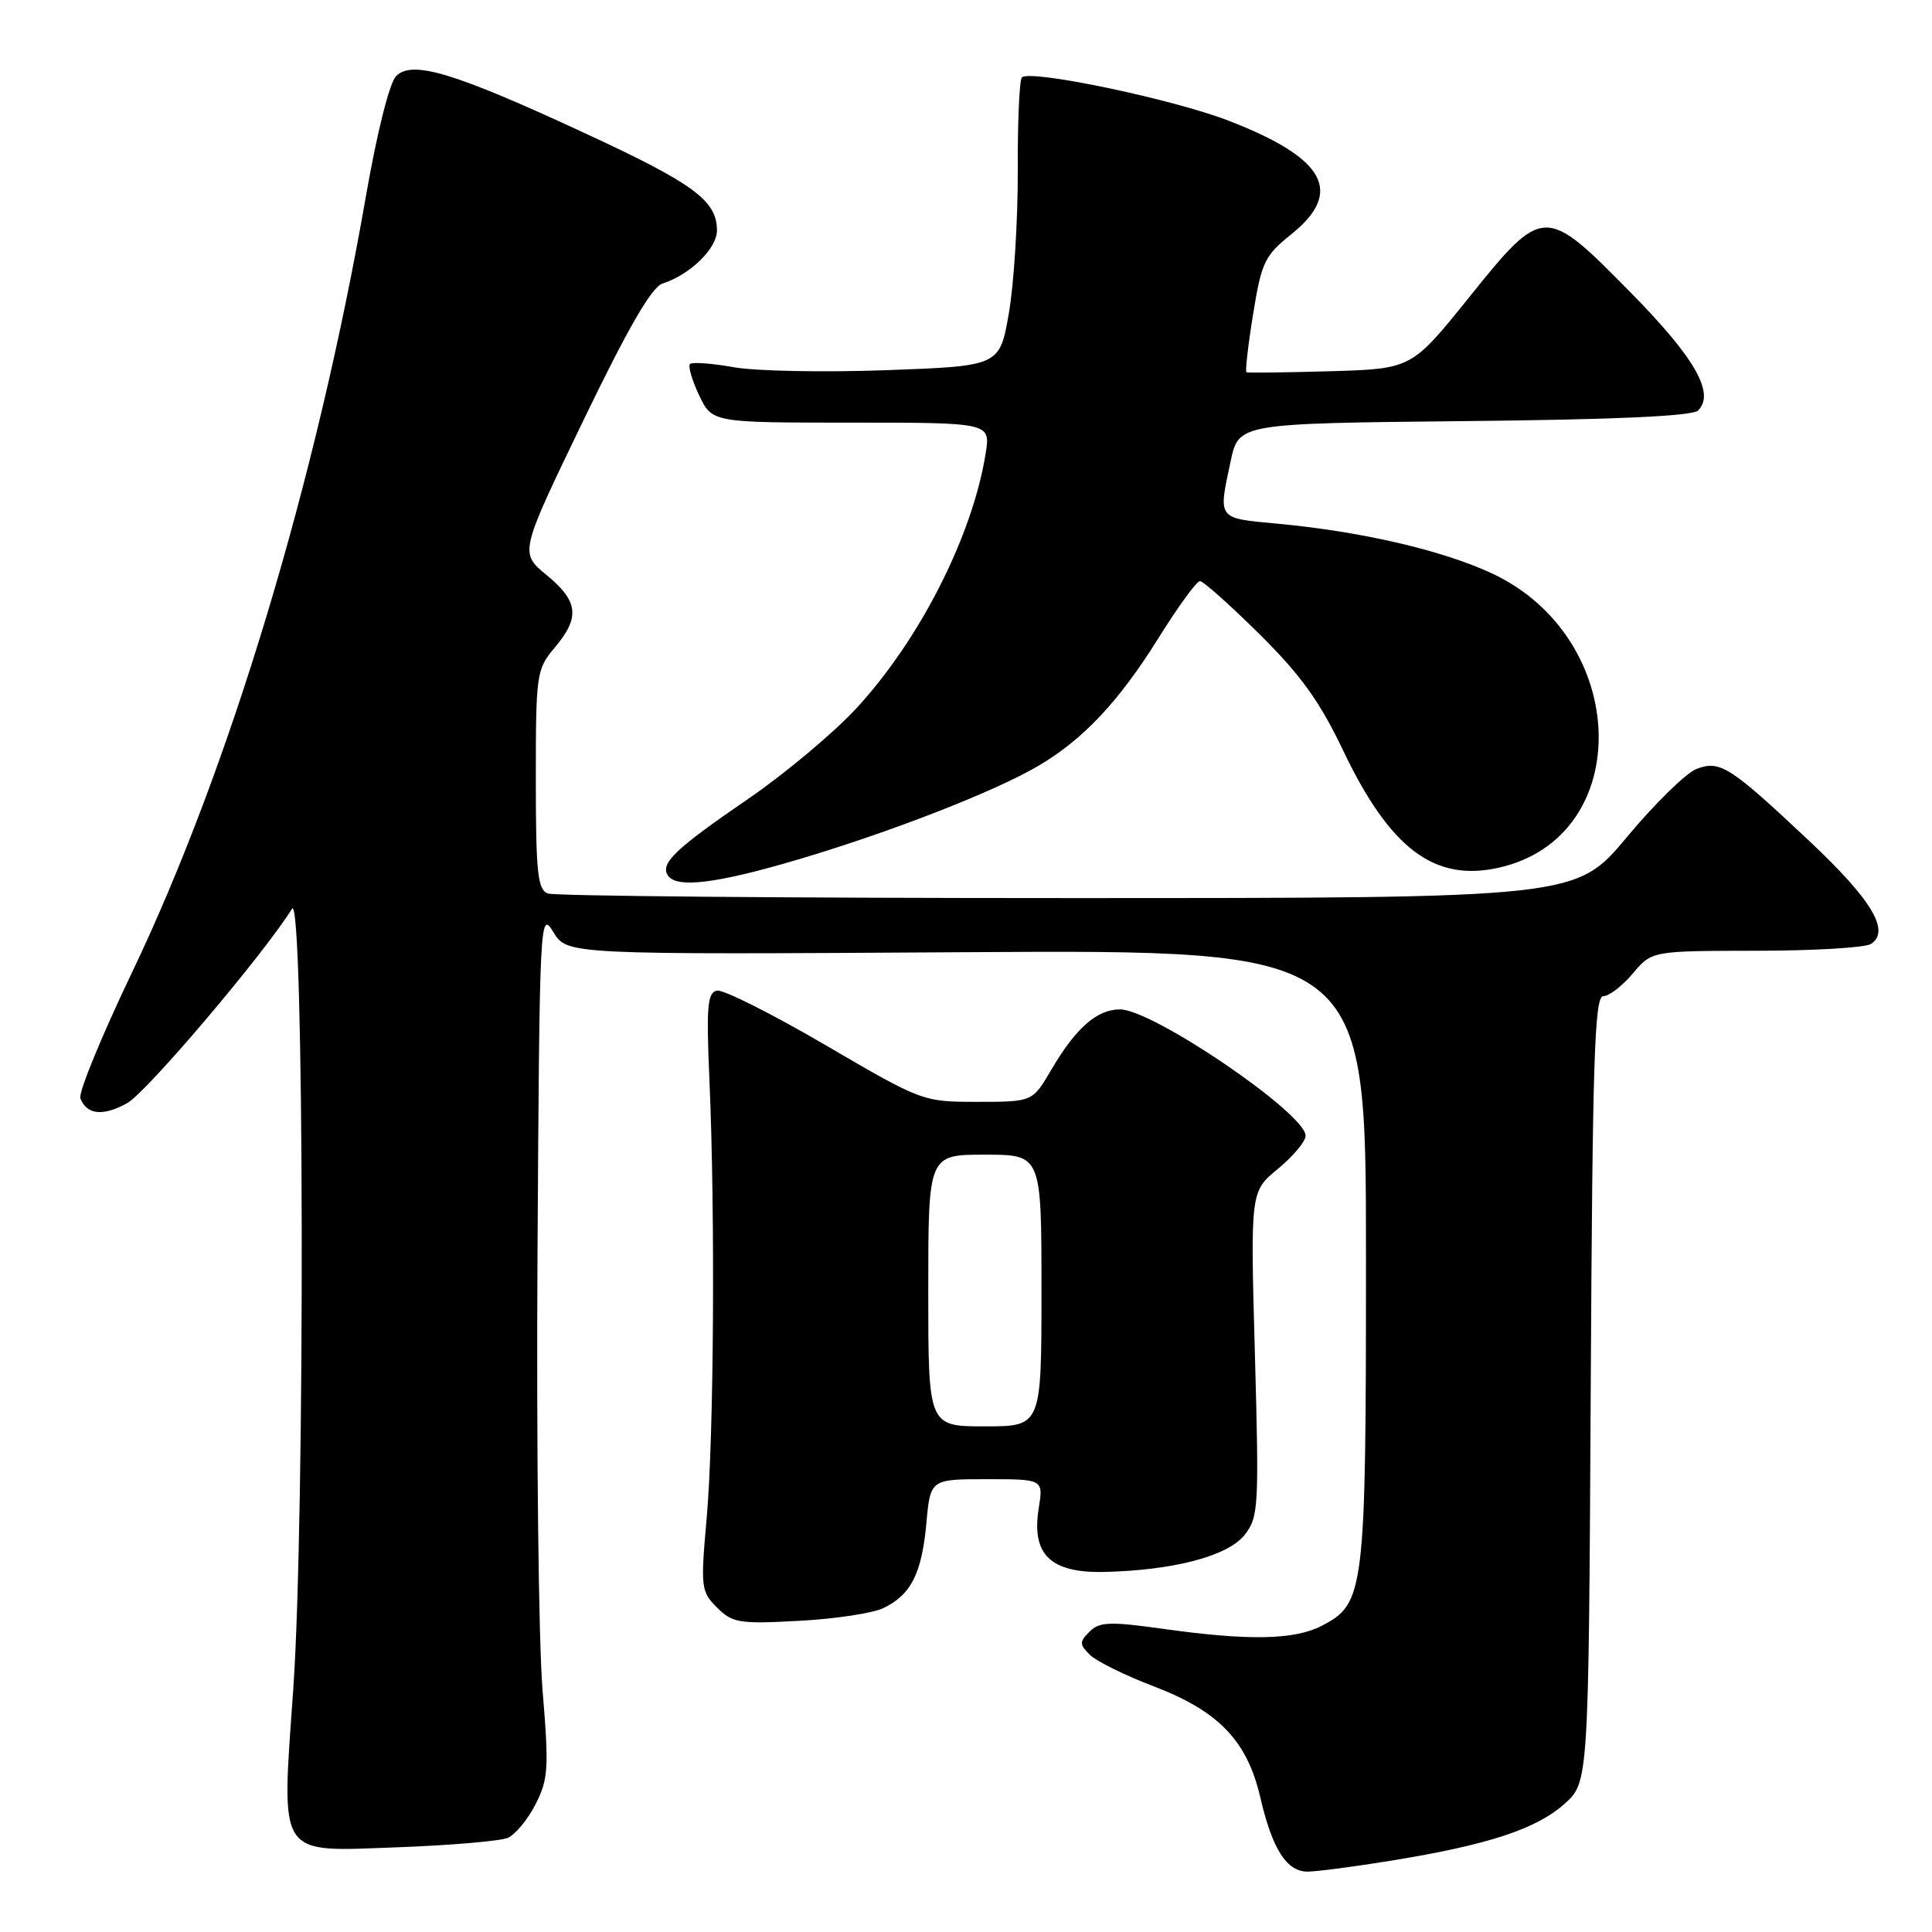 <?xml version="1.0" encoding="UTF-8" standalone="no"?>
<!DOCTYPE svg PUBLIC "-//W3C//DTD SVG 1.1//EN" "http://www.w3.org/Graphics/SVG/1.1/DTD/svg11.dtd" >
<svg xmlns="http://www.w3.org/2000/svg" xmlns:xlink="http://www.w3.org/1999/xlink" version="1.1" viewBox="0 0 256 256">
 <g >
 <path fill="currentColor"
d=" M 184.50 246.52 C 197.16 244.46 203.58 242.35 207.29 239.03 C 210.50 236.17 210.50 236.17 210.78 184.08 C 211.01 140.51 211.28 132.00 212.44 132.00 C 213.20 132.00 214.96 130.65 216.35 129.00 C 218.87 126.00 218.87 126.00 232.69 125.98 C 240.28 125.98 247.12 125.57 247.89 125.09 C 250.53 123.42 248.07 119.27 239.82 111.51 C 229.20 101.52 227.92 100.70 224.79 101.89 C 223.43 102.41 219.28 106.47 215.57 110.92 C 208.83 119.00 208.83 119.00 141.50 119.00 C 104.46 119.00 73.45 118.73 72.58 118.39 C 71.24 117.88 71.00 115.59 71.00 103.29 C 71.00 89.28 71.08 88.69 73.50 85.82 C 76.89 81.79 76.65 79.68 72.42 76.19 C 68.84 73.24 68.84 73.24 77.29 55.73 C 83.23 43.42 86.36 38.02 87.79 37.57 C 91.43 36.41 95.00 32.93 95.00 30.54 C 95.00 26.58 91.96 24.34 77.42 17.61 C 60.16 9.61 54.63 7.94 52.49 10.08 C 51.61 10.96 49.96 17.53 48.48 26.04 C 41.91 63.72 30.47 101.71 17.49 128.86 C 13.45 137.30 10.37 144.80 10.65 145.53 C 11.49 147.72 13.63 147.95 16.84 146.18 C 19.42 144.76 34.94 126.45 38.69 120.42 C 40.31 117.81 40.45 201.06 38.86 223.78 C 37.28 246.44 36.57 245.36 52.78 244.77 C 59.78 244.51 66.31 243.95 67.29 243.52 C 68.28 243.10 69.93 241.10 70.96 239.08 C 72.66 235.75 72.75 234.31 71.89 223.95 C 71.37 217.65 71.07 191.80 71.22 166.50 C 71.49 121.55 71.54 120.57 73.32 123.50 C 75.13 126.50 75.13 126.50 128.07 126.17 C 181.00 125.85 181.00 125.85 181.00 166.45 C 181.00 211.09 180.83 212.48 175.13 215.43 C 171.52 217.30 165.46 217.42 154.19 215.84 C 147.05 214.84 145.68 214.89 144.37 216.20 C 143.02 217.55 143.02 217.88 144.40 219.26 C 145.25 220.11 149.09 222.01 152.93 223.47 C 161.49 226.74 165.26 230.68 166.99 238.14 C 168.58 245.01 170.48 248.00 173.27 248.00 C 174.50 247.99 179.55 247.33 184.50 246.52 Z  M 117.05 213.08 C 120.71 211.33 122.14 208.49 122.75 201.84 C 123.28 196.00 123.28 196.00 130.77 196.00 C 138.26 196.00 138.26 196.00 137.63 199.90 C 136.66 206.00 139.20 208.45 146.35 208.29 C 155.57 208.07 162.71 206.18 164.92 203.38 C 166.77 201.02 166.84 199.72 166.28 179.39 C 165.68 157.88 165.68 157.88 169.34 154.87 C 171.35 153.21 173.00 151.24 173.00 150.49 C 173.00 147.54 152.75 133.75 148.41 133.75 C 145.35 133.75 142.55 136.21 139.30 141.75 C 136.81 146.00 136.81 146.00 129.53 146.00 C 122.28 146.00 122.20 145.97 109.38 138.48 C 102.29 134.34 95.83 131.09 95.00 131.26 C 93.74 131.51 93.58 133.36 94.00 143.03 C 94.78 160.81 94.59 190.48 93.64 201.14 C 92.82 210.36 92.88 210.88 95.01 213.01 C 97.05 215.05 97.94 215.20 105.87 214.77 C 110.62 214.52 115.65 213.76 117.05 213.08 Z  M 105.88 113.85 C 118.09 110.22 131.70 104.92 137.50 101.53 C 143.47 98.05 148.25 92.98 153.50 84.55 C 156.09 80.40 158.56 77.00 159.00 77.00 C 159.44 77.00 162.98 80.16 166.87 84.01 C 172.33 89.41 174.88 92.95 177.96 99.42 C 184.19 112.48 190.07 116.90 198.62 114.97 C 216.75 110.88 216.05 84.46 197.59 75.93 C 190.95 72.87 180.31 70.41 169.14 69.38 C 161.25 68.64 161.41 68.85 163.07 61.10 C 164.14 56.11 164.14 56.11 194.02 55.80 C 214.12 55.60 224.26 55.14 225.01 54.39 C 227.28 52.12 224.60 47.42 216.06 38.75 C 204.67 27.17 204.49 27.18 194.63 39.44 C 187.04 48.87 187.04 48.87 176.27 49.19 C 170.35 49.36 165.35 49.42 165.16 49.33 C 164.98 49.24 165.37 45.78 166.04 41.65 C 167.16 34.73 167.56 33.88 171.13 31.02 C 178.07 25.43 175.62 20.97 162.87 16.02 C 155.45 13.14 136.50 9.17 135.40 10.26 C 135.08 10.59 134.83 16.18 134.86 22.68 C 134.88 29.18 134.35 37.65 133.68 41.50 C 132.46 48.50 132.46 48.50 117.48 49.05 C 109.24 49.35 100.13 49.18 97.23 48.66 C 94.33 48.14 91.72 47.95 91.43 48.23 C 91.15 48.52 91.69 50.38 92.64 52.38 C 94.37 56.00 94.37 56.00 112.81 56.00 C 131.26 56.00 131.26 56.00 130.60 60.11 C 128.85 71.03 121.86 84.79 113.44 93.89 C 110.43 97.14 104.00 102.52 99.16 105.84 C 89.55 112.42 87.49 114.37 88.47 115.96 C 89.58 117.75 94.88 117.11 105.88 113.85 Z  M 123.00 171.00 C 123.00 153.00 123.00 153.00 130.50 153.00 C 138.00 153.00 138.00 153.00 138.00 171.00 C 138.00 189.00 138.00 189.00 130.50 189.00 C 123.00 189.00 123.00 189.00 123.00 171.00 Z "/>
</g>
</svg>